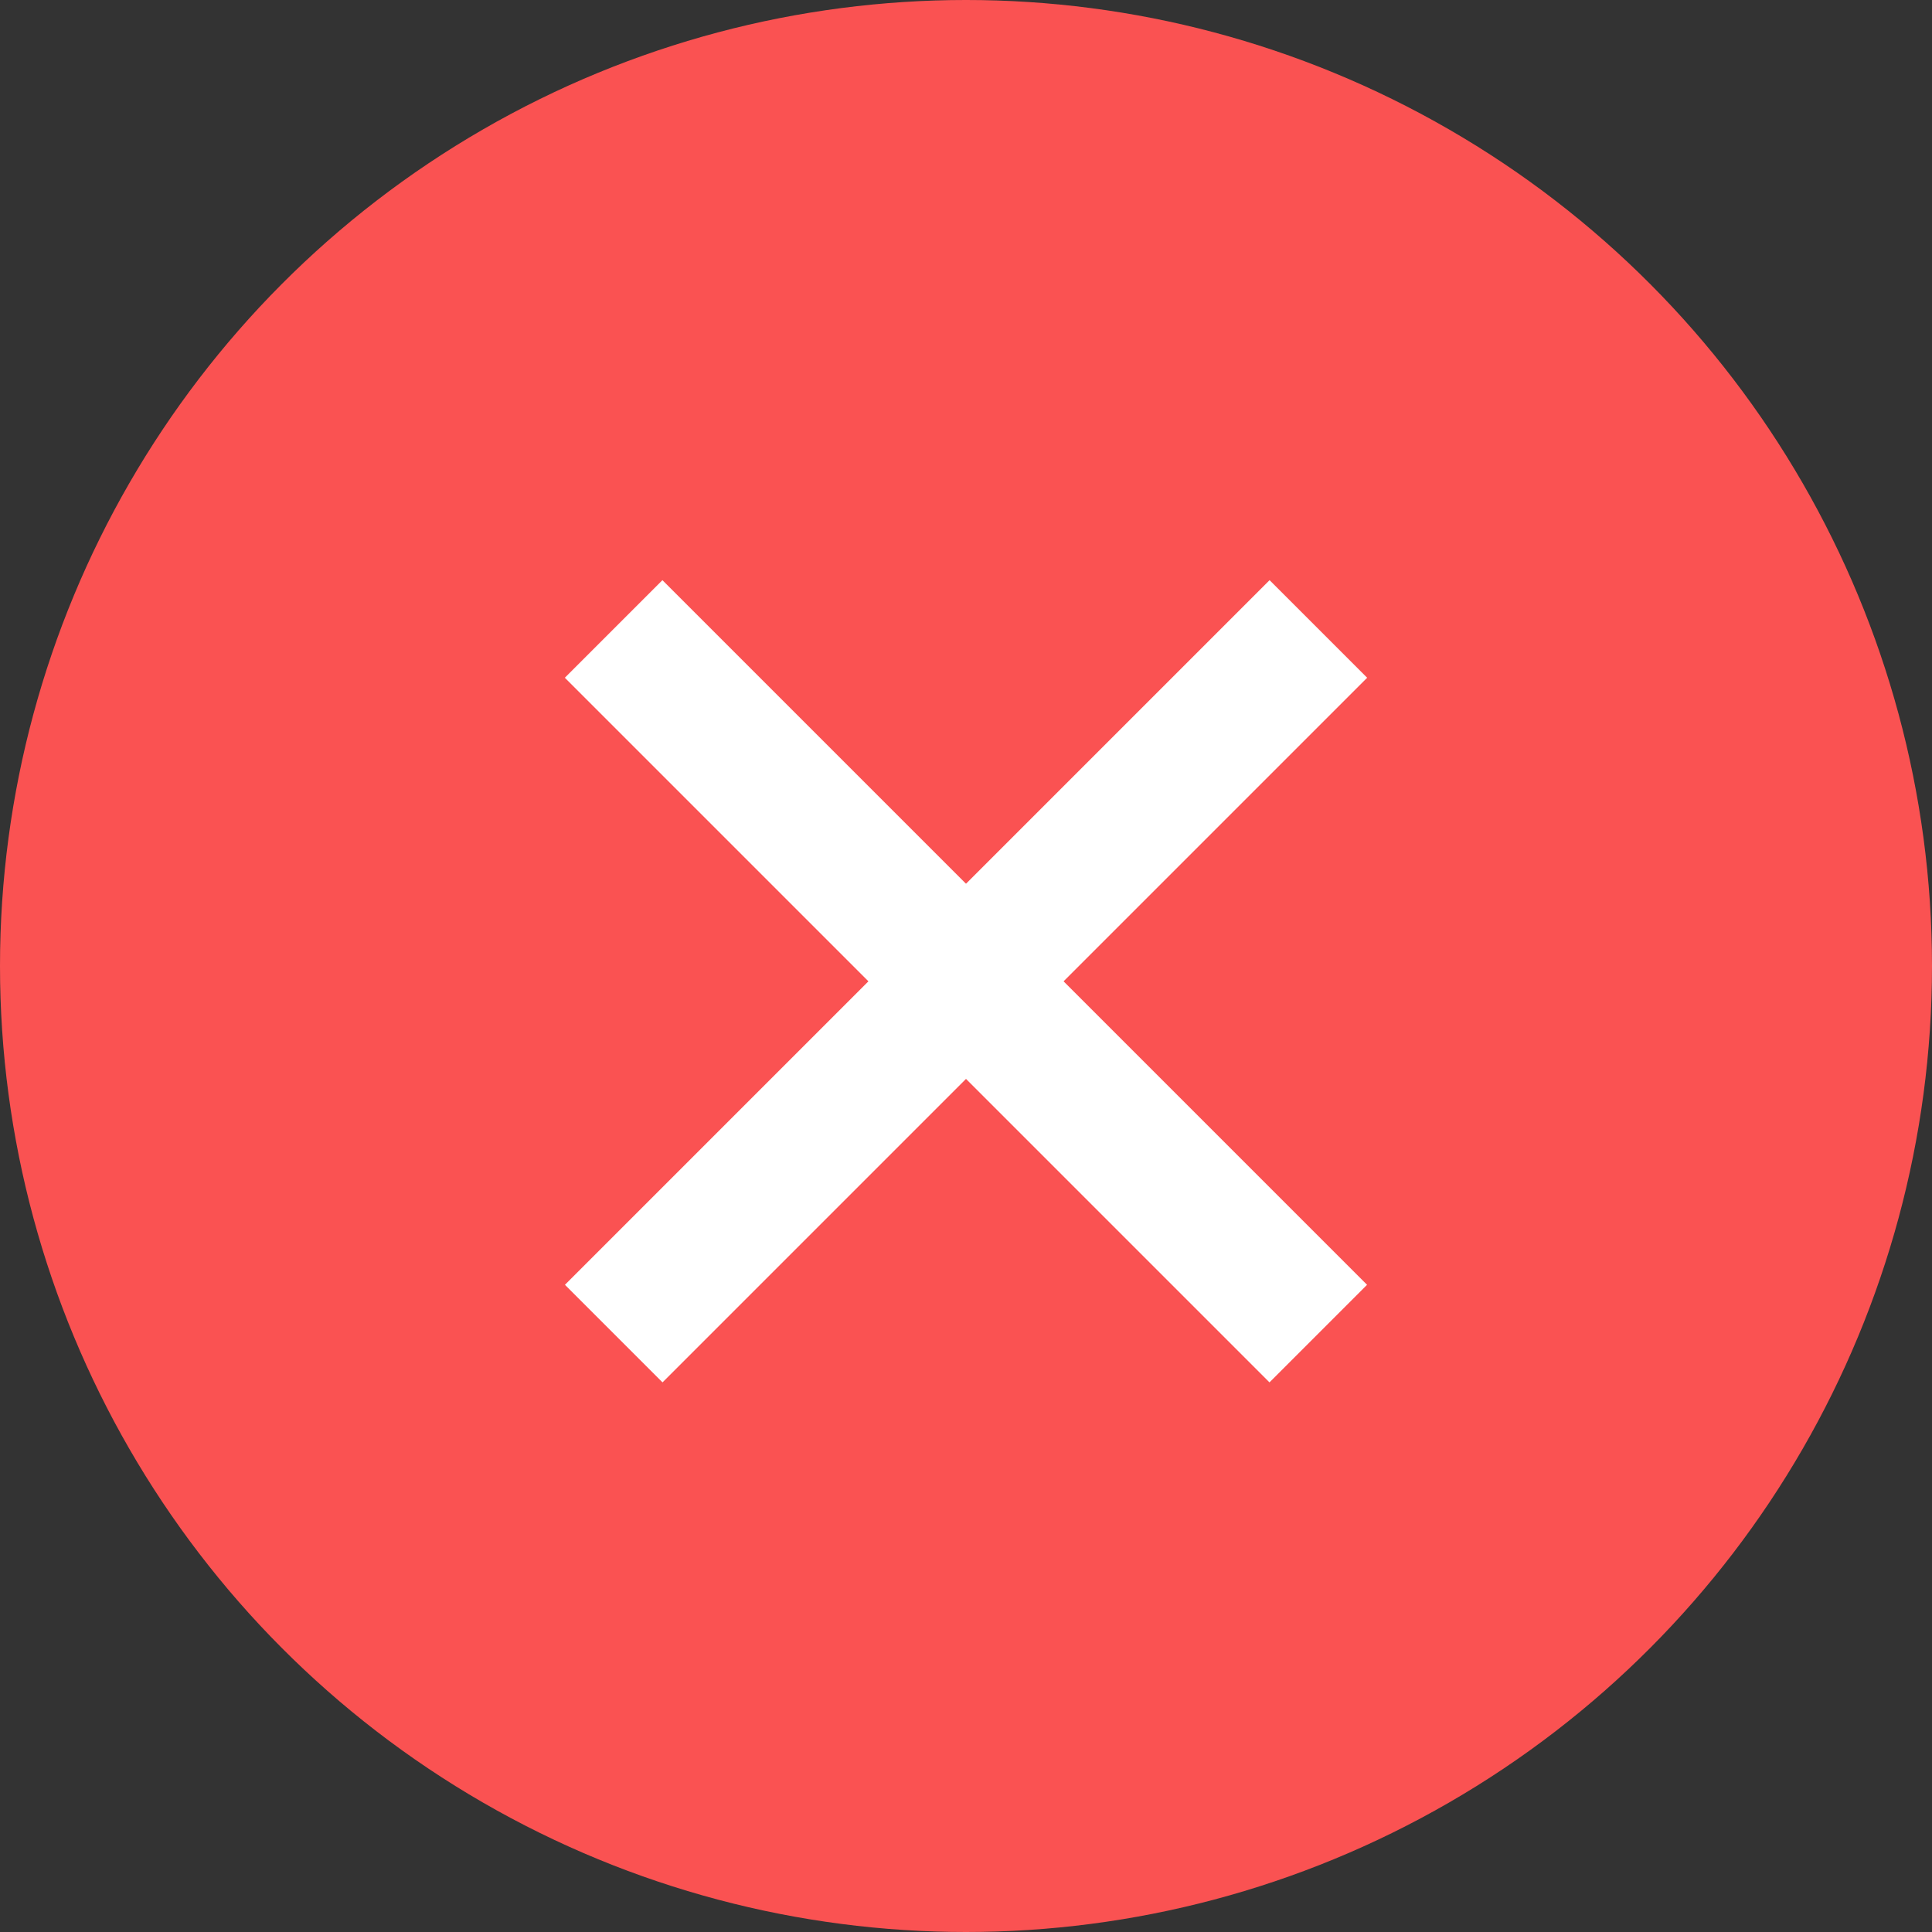 <?xml version="1.0" encoding="UTF-8"?>
<svg width="14px" height="14px" viewBox="0 0 14 14" version="1.1" xmlns="http://www.w3.org/2000/svg" xmlns:xlink="http://www.w3.org/1999/xlink">
    <rect x="0" y="0" width="14" height="14" fill="#333333" stroke="none"/>
    <!-- Generator: Sketch 59.1 (86144) - https://sketch.com -->
    <title>ic_blacklist_small</title>
    <desc>Created with Sketch.</desc>
    <g id="Page-1" stroke="none" stroke-width="1" fill="none" fill-rule="evenodd">
        <g id="Artboard" transform="translate(-48, -32)">
            <g id="Group" transform="translate(48, 32)">
                <circle id="Oval" fill="#FA5252" cx="7" cy="7" r="7"></circle>
                <g id="Group-2" transform="translate(4, 3.5)" stroke="#FFFFFF">
                    <line x1="3" y1="-2.03833244e-13" x2="3" y2="7.221" id="Path-3" transform="translate(3, 3.611) rotate(45) translate(-3, -3.611) "></line>
                    <line x1="3" y1="1.48505196e-12" x2="3" y2="7.221" id="Path-3" transform="translate(3, 3.611) rotate(-45) translate(-3, -3.611) "></line>
                </g>
            </g>
        </g>
    </g>
</svg>